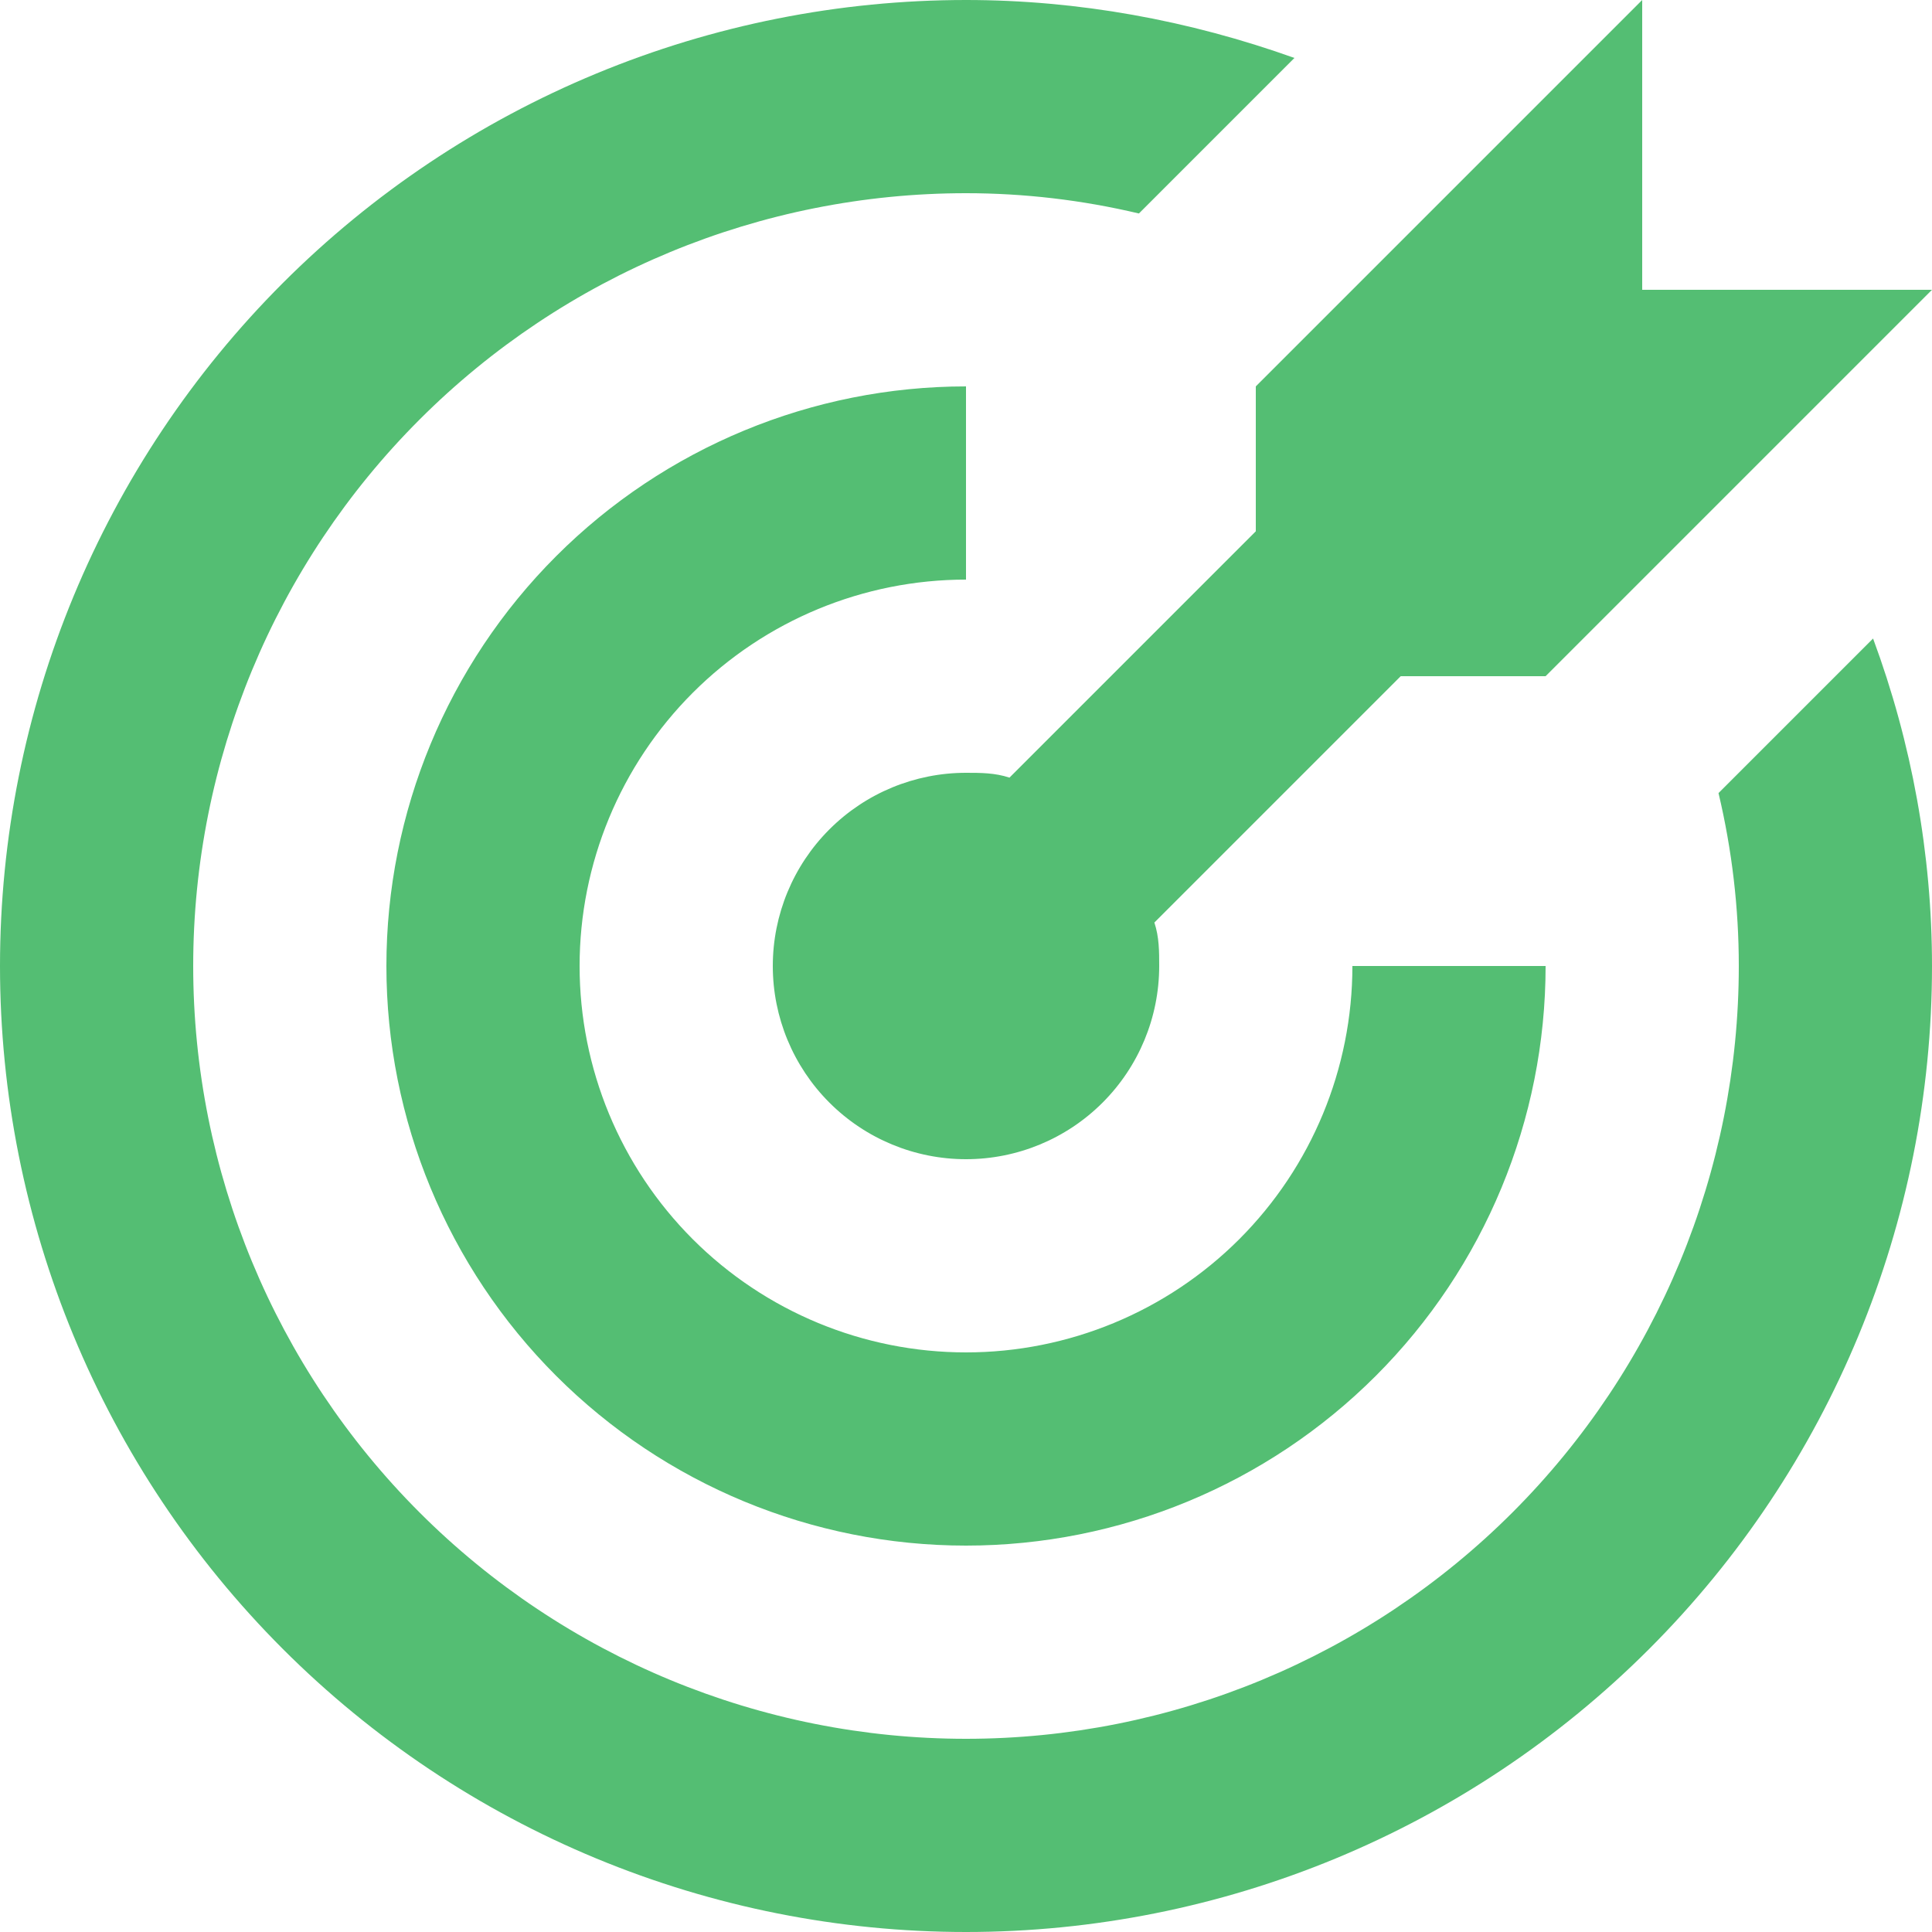 <svg width="92" height="92" viewBox="0 0 92 92" fill="none" xmlns="http://www.w3.org/2000/svg">
<path d="M46 0C39.959 0 33.977 1.19 28.397 3.502C22.816 5.813 17.745 9.202 13.473 13.473C4.846 22.1 0 33.8 0 46C0 58.2 4.846 69.9 13.473 78.527C17.745 82.798 22.816 86.187 28.397 88.499C33.977 90.81 39.959 92 46 92C58.2 92 69.9 87.154 78.527 78.527C87.154 69.9 92 58.2 92 46C92 40.664 91.034 35.374 89.194 30.406L81.834 37.766C82.478 40.48 82.8 43.24 82.8 46C82.8 55.76 78.923 65.12 72.022 72.022C65.12 78.923 55.76 82.8 46 82.8C36.24 82.8 26.88 78.923 19.979 72.022C13.077 65.12 9.2 55.76 9.2 46C9.2 36.24 13.077 26.88 19.979 19.979C26.88 13.077 36.24 9.2 46 9.2C48.76 9.2 51.52 9.522 54.234 10.166L61.64 2.76C56.626 0.966 51.336 0 46 0ZM78.2 0L59.8 18.4V25.3L48.07 37.03C47.38 36.8 46.69 36.8 46 36.8C43.56 36.8 41.22 37.769 39.495 39.495C37.769 41.22 36.8 43.56 36.8 46C36.8 48.44 37.769 50.78 39.495 52.505C41.22 54.231 43.56 55.2 46 55.2C48.44 55.2 50.78 54.231 52.505 52.505C54.231 50.78 55.2 48.44 55.2 46C55.2 45.31 55.2 44.62 54.97 43.93L66.7 32.2H73.6L92 13.8H78.2V0ZM46 18.4C38.68 18.4 31.66 21.308 26.484 26.484C21.308 31.66 18.4 38.68 18.4 46C18.4 53.32 21.308 60.34 26.484 65.516C31.66 70.692 38.68 73.6 46 73.6C53.32 73.6 60.34 70.692 65.516 65.516C70.692 60.34 73.6 53.32 73.6 46H64.4C64.4 50.88 62.461 55.56 59.011 59.011C55.56 62.461 50.88 64.4 46 64.4C41.12 64.4 36.44 62.461 32.989 59.011C29.539 55.56 27.6 50.88 27.6 46C27.6 41.12 29.539 36.44 32.989 32.989C36.44 29.539 41.12 27.6 46 27.6V18.4Z" fill="#54be73"/>
</svg>
